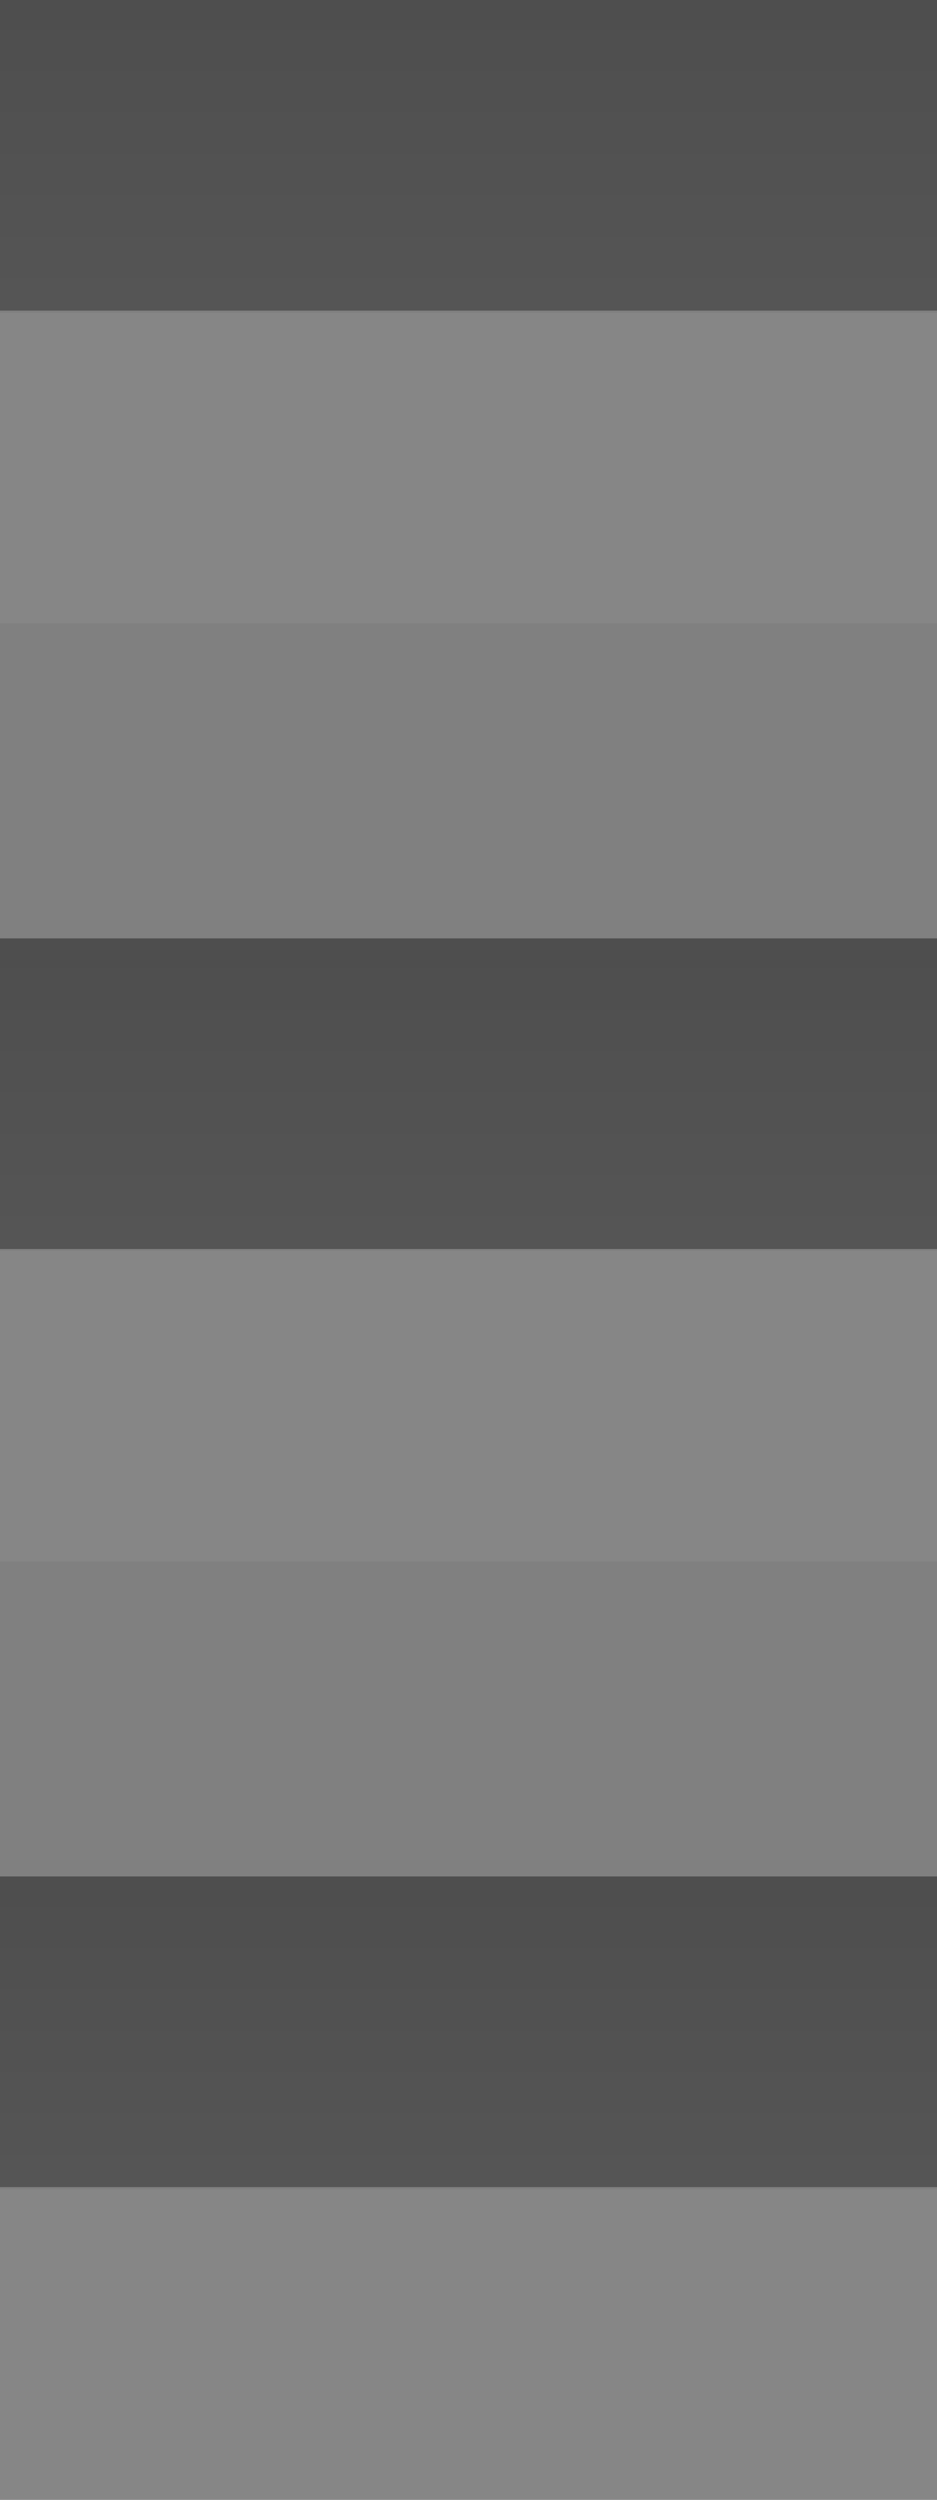 <?xml version="1.0" encoding="UTF-8" standalone="no"?>
<!-- Created with Inkscape (http://www.inkscape.org/) -->

<svg
   xmlns:dc="http://purl.org/dc/elements/1.1/"
   xmlns:cc="http://creativecommons.org/ns#"
   xmlns:rdf="http://www.w3.org/1999/02/22-rdf-syntax-ns#"
   xmlns:svg="http://www.w3.org/2000/svg"
   xmlns="http://www.w3.org/2000/svg"
   xmlns:xlink="http://www.w3.org/1999/xlink"
   xmlns:inkscape="http://www.inkscape.org/namespaces/inkscape"
   version="1.1"
   width="3"
   height="8"
   id="svg32934">
  <rect width="100%" height="100%" fill="#808080" stroke="none"/>
  <defs
     id="defs32936">
    <inkscape:path-effect
       effect="spiro"
       id="path-effect3644" />
    <linearGradient
       id="linearGradient3758-6">
      <stop
         id="stop3760-7"
         style="stop-color:#000000;stop-opacity:0.392"
         offset="0" />
      <stop
         id="stop3762-2"
         style="stop-color:#000000;stop-opacity:0.333"
         offset="1" />
    </linearGradient>
    <inkscape:path-effect
       effect="spiro"
       id="path-effect3644-7" />
    <inkscape:path-effect
       effect="spiro"
       id="path-effect3644-3" />
    <inkscape:path-effect
       effect="spiro"
       id="path-effect3644-5" />
    <inkscape:path-effect
       effect="spiro"
       id="path-effect3644-9" />
    <inkscape:path-effect
       effect="spiro"
       id="path-effect3644-33" />
    <linearGradient
       x1="-0.022"
       y1="14.5"
       x2="0.978"
       y2="14.5"
       id="linearGradient3721"
       xlink:href="#linearGradient3758-6"
       gradientUnits="userSpaceOnUse"
       gradientTransform="matrix(1.001,0,0,0.987,0.018,0.195)" />
    <linearGradient
       x1="3.19"
       y1="14.5"
       x2="4.19"
       y2="14.5"
       id="linearGradient3729"
       xlink:href="#linearGradient3758-6"
       gradientUnits="userSpaceOnUse"
       gradientTransform="matrix(1.001,0,0,0.987,-0.194,0.195)" />
    <linearGradient
       x1="6.195"
       y1="14.5"
       x2="7.195"
       y2="14.5"
       id="linearGradient3731"
       xlink:href="#linearGradient3758-6"
       gradientUnits="userSpaceOnUse"
       gradientTransform="matrix(1.001,0,0,0.987,-0.199,0.195)" />
    <linearGradient
       x1="-0.022"
       y1="14.5"
       x2="0.978"
       y2="14.5"
       id="linearGradient3801"
       xlink:href="#linearGradient3758-6"
       gradientUnits="userSpaceOnUse"
       gradientTransform="matrix(1.001,0,0,0.987,0.018,0.195)" />
    <linearGradient
       x1="3.19"
       y1="14.5"
       x2="4.19"
       y2="14.5"
       id="linearGradient3803"
       xlink:href="#linearGradient3758-6"
       gradientUnits="userSpaceOnUse"
       gradientTransform="matrix(1.001,0,0,0.987,-0.194,0.195)" />
    <linearGradient
       x1="6.195"
       y1="14.5"
       x2="7.195"
       y2="14.5"
       id="linearGradient3805"
       xlink:href="#linearGradient3758-6"
       gradientUnits="userSpaceOnUse"
       gradientTransform="matrix(1.001,0,0,0.987,-0.199,0.195)" />
  </defs>
  <g
     transform="translate(0,-8)"
     id="layer1">
    <g
       transform="matrix(0,1,-1,0,16,8)"
       id="g3787">
      <path
         d="m 0.497,13.497 0,2.006"
         id="path3642"
         style="fill:none;stroke:url(#linearGradient3801);stroke-width:0.994;stroke-linecap:square;stroke-linejoin:miter;stroke-miterlimit:0;stroke-opacity:1;stroke-dasharray:none" />
      <path
         d="m 1.498,13.497 0,2.006"
         id="path3642-8"
         style="opacity:0.053;fill:#ffffff;stroke:#ffffff;stroke-width:0.994;stroke-linecap:square;stroke-linejoin:miter;stroke-miterlimit:0;stroke-opacity:1;stroke-dasharray:none" />
      <path
         d="m 3.5,13.497 0,2.006"
         id="path3642-9"
         style="fill:none;stroke:url(#linearGradient3803);stroke-width:0.994;stroke-linecap:square;stroke-linejoin:miter;stroke-miterlimit:0;stroke-opacity:1;stroke-dasharray:none" />
      <path
         d="m 4.5,13.497 0,2.006"
         id="path3642-0"
         style="opacity:0.053;fill:#ffffff;stroke:#ffffff;stroke-width:0.994;stroke-linecap:square;stroke-linejoin:miter;stroke-miterlimit:0;stroke-opacity:1;stroke-dasharray:none" />
      <path
         d="m 6.502,13.497 0,2.006"
         id="path3642-1"
         style="fill:none;stroke:url(#linearGradient3805);stroke-width:0.994;stroke-linecap:square;stroke-linejoin:miter;stroke-miterlimit:0;stroke-opacity:1;stroke-dasharray:none" />
      <path
         d="m 7.503,13.497 0,2.006"
         id="path3642-17"
         style="opacity:0.053;fill:#ffffff;stroke:#ffffff;stroke-width:0.994;stroke-linecap:square;stroke-linejoin:miter;stroke-miterlimit:0;stroke-opacity:1;stroke-dasharray:none" />
    </g>
  </g>
</svg>
